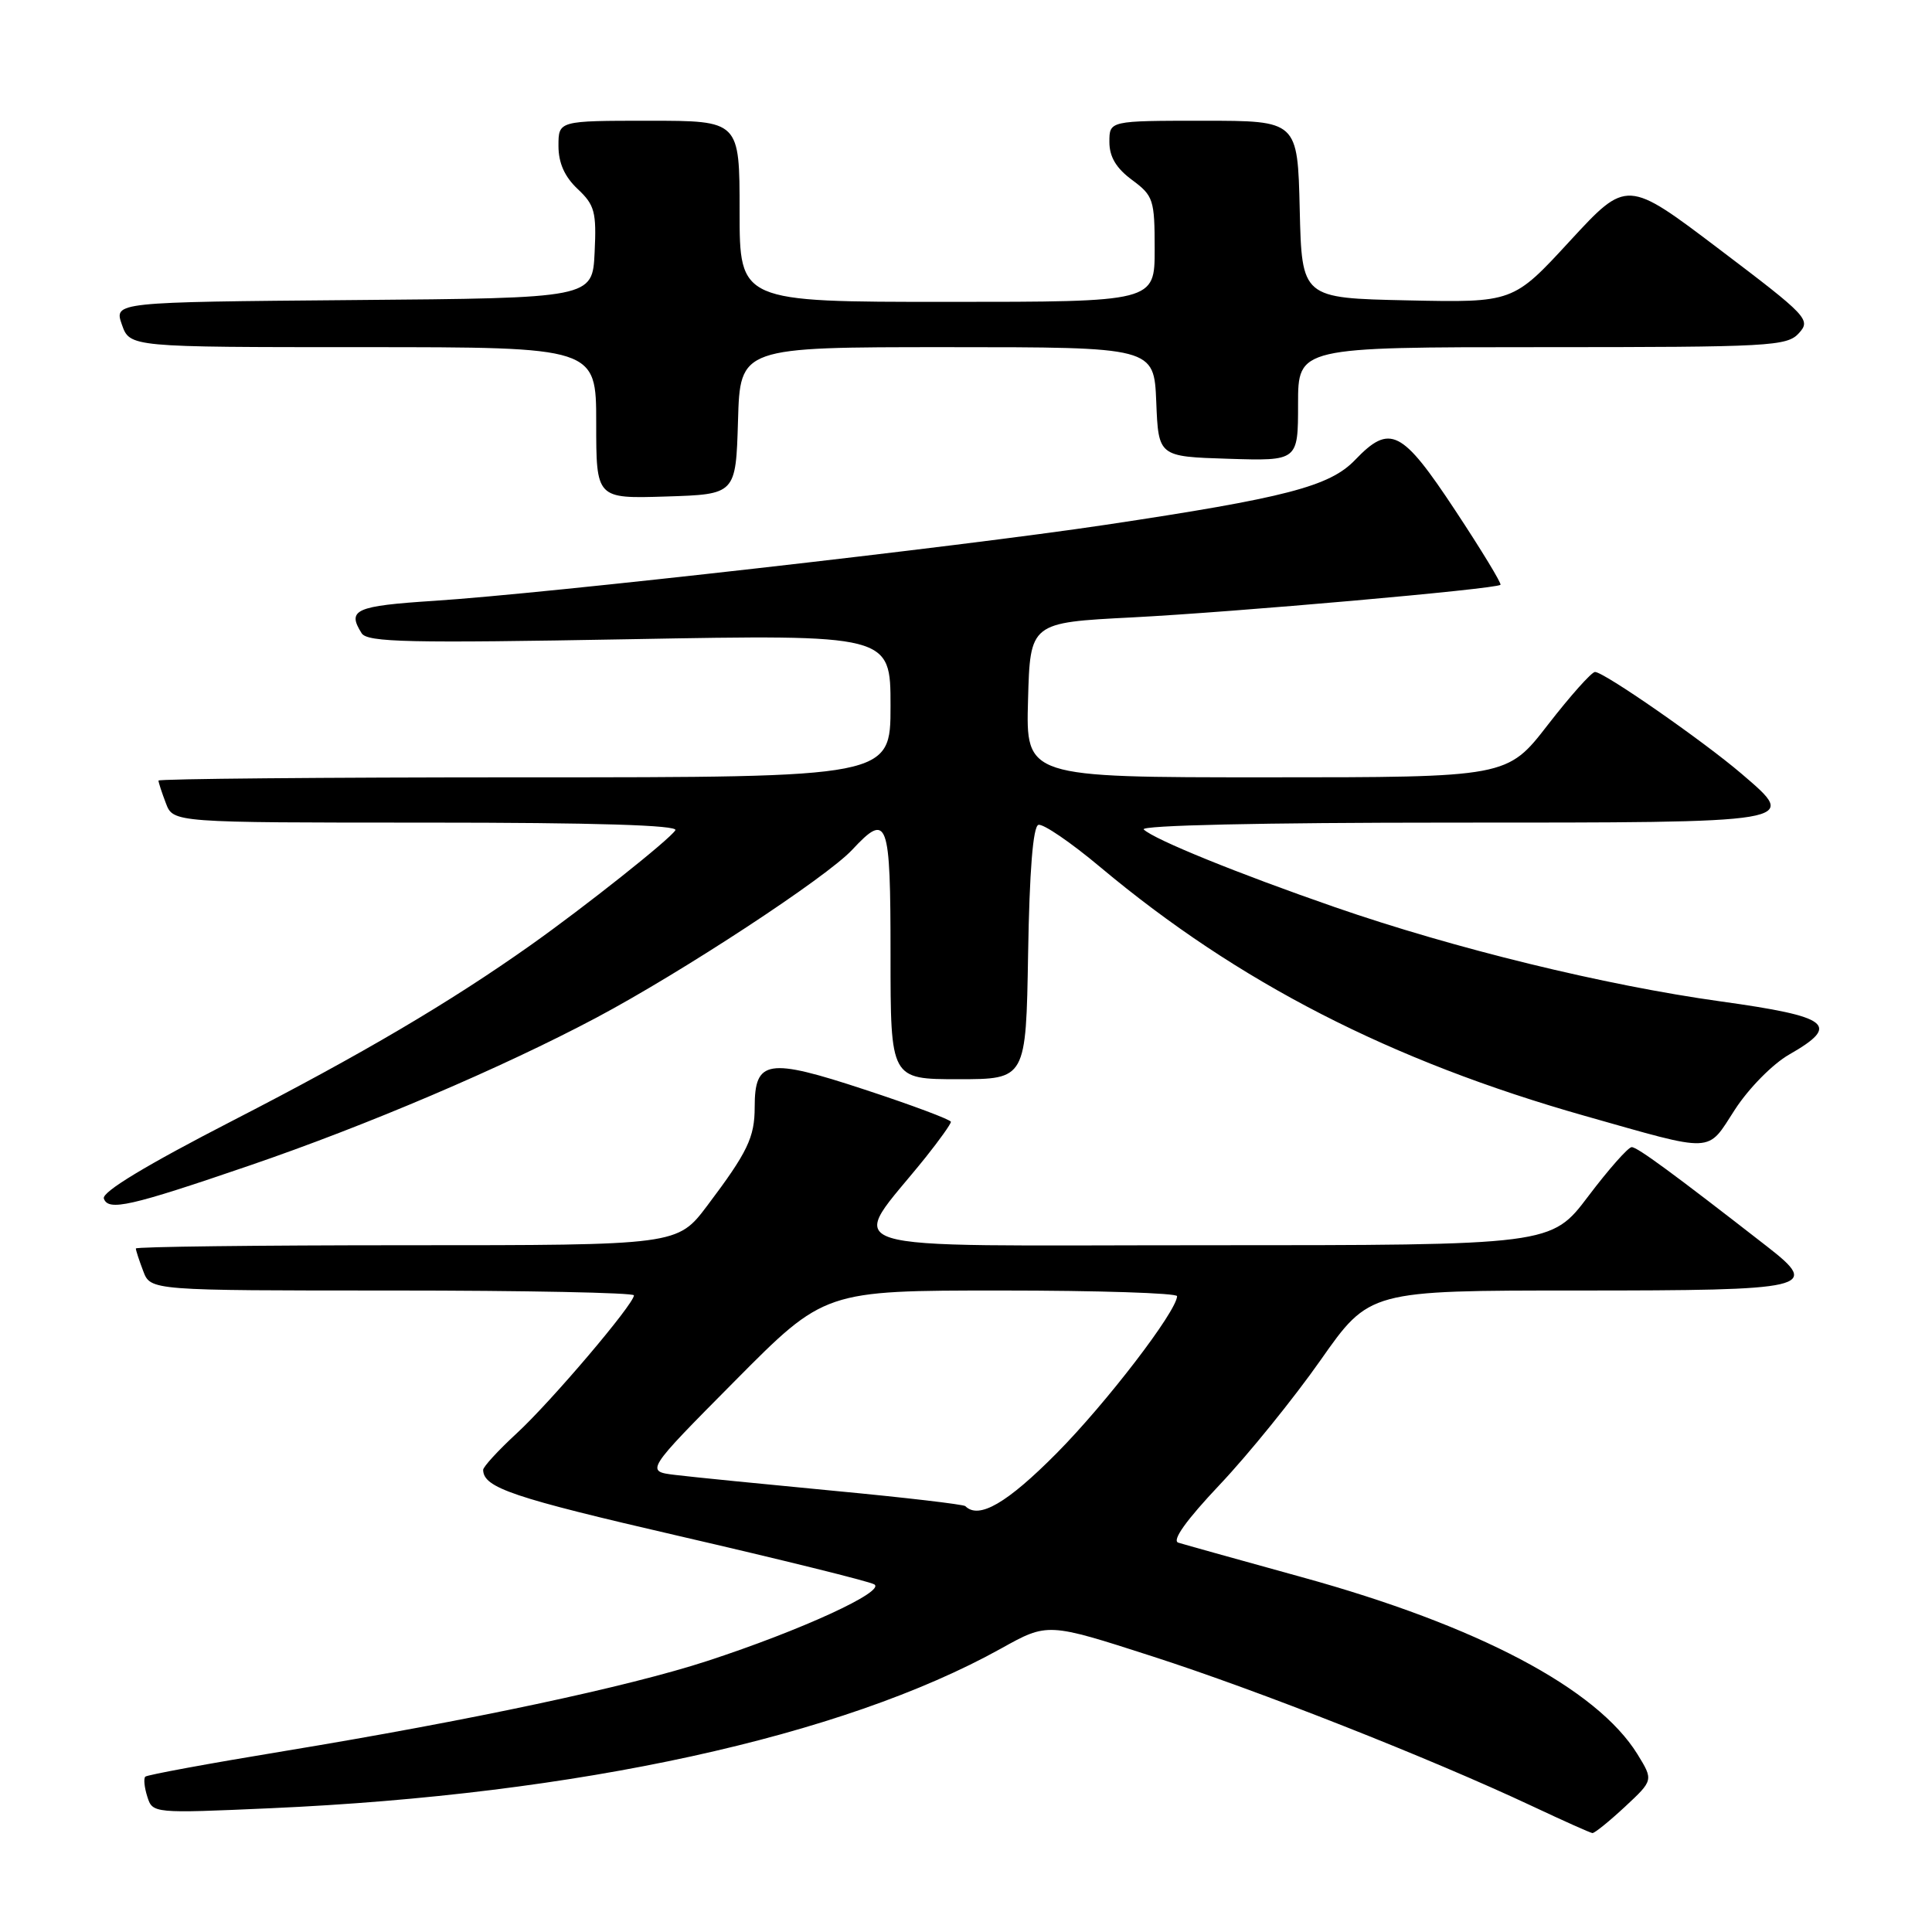 <?xml version="1.0" encoding="UTF-8" standalone="no"?>
<!DOCTYPE svg PUBLIC "-//W3C//DTD SVG 1.1//EN" "http://www.w3.org/Graphics/SVG/1.1/DTD/svg11.dtd" >
<svg xmlns="http://www.w3.org/2000/svg" xmlns:xlink="http://www.w3.org/1999/xlink" version="1.1" viewBox="0 0 256 256">
 <g >
 <path fill="currentColor"
d=" M 215.30 239.42 C 219.09 235.89 219.09 235.89 216.97 232.44 C 211.58 223.73 195.80 215.40 172.50 208.98 C 164.25 206.70 156.89 204.65 156.13 204.41 C 155.25 204.13 157.17 201.44 161.63 196.72 C 165.41 192.72 171.42 185.30 174.98 180.23 C 181.46 171.00 181.46 171.00 209.12 171.00 C 239.95 171.00 241.25 170.70 234.20 165.21 C 221.65 155.44 216.96 152.00 216.21 152.00 C 215.75 152.00 213.16 154.93 210.46 158.50 C 205.55 165.00 205.55 165.00 159.66 165.00 C 108.31 165.00 112.32 166.26 122.67 153.33 C 124.50 151.04 126.00 148.93 126.00 148.65 C 126.00 148.37 120.86 146.44 114.58 144.38 C 101.72 140.14 100.00 140.42 100.00 146.69 C 100.00 150.71 99.07 152.65 93.72 159.75 C 89.76 165.00 89.76 165.00 53.88 165.00 C 34.15 165.00 18.00 165.20 18.00 165.43 C 18.00 165.67 18.44 167.02 18.98 168.43 C 19.95 171.00 19.95 171.00 51.98 171.00 C 69.59 171.00 84.00 171.29 84.00 171.64 C 84.00 172.80 73.01 185.74 68.46 189.93 C 66.01 192.19 64.01 194.37 64.02 194.77 C 64.07 197.14 67.90 198.43 90.02 203.54 C 103.49 206.65 115.10 209.52 115.83 209.93 C 117.46 210.83 106.18 216.02 93.71 220.09 C 83.28 223.50 62.33 227.96 37.59 232.04 C 27.74 233.66 19.48 235.18 19.25 235.42 C 19.01 235.66 19.13 236.85 19.52 238.07 C 20.22 240.28 20.30 240.29 35.86 239.60 C 76.53 237.80 111.64 230.12 132.66 218.43 C 138.82 215.00 138.82 215.00 152.68 219.47 C 166.78 224.01 189.45 232.95 203.00 239.31 C 207.12 241.25 210.72 242.86 211.00 242.89 C 211.28 242.92 213.21 241.36 215.30 239.42 Z  M 33.06 154.44 C 48.61 149.12 66.51 141.49 79.00 134.86 C 90.32 128.85 109.52 116.26 112.92 112.60 C 117.63 107.55 118.00 108.56 118.00 126.50 C 118.00 143.00 118.00 143.00 126.98 143.00 C 135.95 143.00 135.95 143.00 136.23 126.33 C 136.41 115.41 136.88 109.54 137.59 109.30 C 138.19 109.10 141.90 111.63 145.82 114.92 C 164.06 130.19 184.29 140.57 210.00 147.86 C 227.42 152.79 226.11 152.85 229.89 147.02 C 231.72 144.20 234.89 140.98 237.08 139.73 C 243.94 135.81 242.52 134.71 227.99 132.69 C 212.61 130.55 192.65 125.67 176.87 120.20 C 163.98 115.73 152.96 111.25 151.55 109.91 C 150.98 109.36 167.27 109.00 192.19 109.00 C 238.79 109.00 238.40 109.07 230.78 102.54 C 225.62 98.13 212.46 88.99 211.34 89.04 C 210.88 89.06 208.07 92.21 205.10 96.04 C 199.71 103.00 199.71 103.00 167.82 103.00 C 135.93 103.00 135.93 103.00 136.22 92.75 C 136.50 82.50 136.50 82.50 150.00 81.81 C 163.59 81.11 198.23 78.05 198.82 77.49 C 199.00 77.33 196.30 72.89 192.82 67.62 C 185.75 56.91 184.18 56.12 179.55 60.95 C 176.20 64.45 170.35 65.97 146.50 69.54 C 127.10 72.45 72.17 78.67 57.57 79.61 C 47.06 80.29 45.95 80.79 47.92 83.91 C 48.68 85.11 54.21 85.23 83.41 84.70 C 118.00 84.07 118.00 84.07 118.00 93.53 C 118.00 103.00 118.00 103.00 69.50 103.00 C 42.83 103.00 21.00 103.20 21.00 103.43 C 21.00 103.67 21.44 105.02 21.98 106.43 C 22.95 109.00 22.95 109.00 56.53 109.00 C 78.87 109.00 89.91 109.34 89.49 110.01 C 88.74 111.23 77.50 120.15 70.31 125.24 C 59.56 132.85 47.96 139.68 30.91 148.45 C 19.40 154.37 13.47 157.95 13.76 158.81 C 14.34 160.51 17.23 159.86 33.06 154.44 Z  M 97.79 55.75 C 98.07 46.00 98.07 46.00 125.49 46.00 C 152.91 46.00 152.91 46.00 153.21 53.25 C 153.50 60.50 153.50 60.50 162.75 60.79 C 172.00 61.08 172.00 61.08 172.00 53.54 C 172.00 46.00 172.00 46.00 204.35 46.00 C 234.59 46.00 236.80 45.88 238.37 44.14 C 239.98 42.37 239.51 41.88 227.81 33.02 C 215.57 23.75 215.57 23.75 208.03 31.92 C 200.50 40.10 200.50 40.10 186.50 39.80 C 172.50 39.50 172.50 39.50 172.22 27.75 C 171.94 16.00 171.94 16.00 159.47 16.00 C 147.00 16.00 147.00 16.00 147.00 18.81 C 147.00 20.78 147.90 22.29 150.00 23.84 C 152.83 25.94 153.00 26.44 153.00 33.03 C 153.00 40.00 153.00 40.00 125.50 40.00 C 98.00 40.00 98.00 40.00 98.00 28.00 C 98.00 16.00 98.00 16.00 86.00 16.00 C 74.00 16.00 74.00 16.00 74.00 19.33 C 74.00 21.59 74.81 23.41 76.54 25.04 C 78.80 27.16 79.05 28.09 78.79 33.46 C 78.50 39.50 78.50 39.50 46.81 39.76 C 15.11 40.03 15.11 40.03 16.15 43.01 C 17.20 46.00 17.20 46.00 48.10 46.00 C 79.00 46.00 79.00 46.00 79.00 56.04 C 79.00 66.08 79.00 66.08 88.25 65.79 C 97.50 65.50 97.50 65.50 97.79 55.75 Z  M 127.91 199.57 C 127.67 199.34 119.83 198.42 110.49 197.54 C 101.15 196.65 91.70 195.71 89.50 195.44 C 85.50 194.96 85.50 194.96 97.38 182.98 C 109.26 171.00 109.26 171.00 132.63 171.00 C 145.48 171.00 155.99 171.34 155.97 171.75 C 155.90 173.78 146.59 185.92 140.03 192.54 C 133.44 199.19 129.70 201.36 127.91 199.57 Z "/>
</g>
</svg>